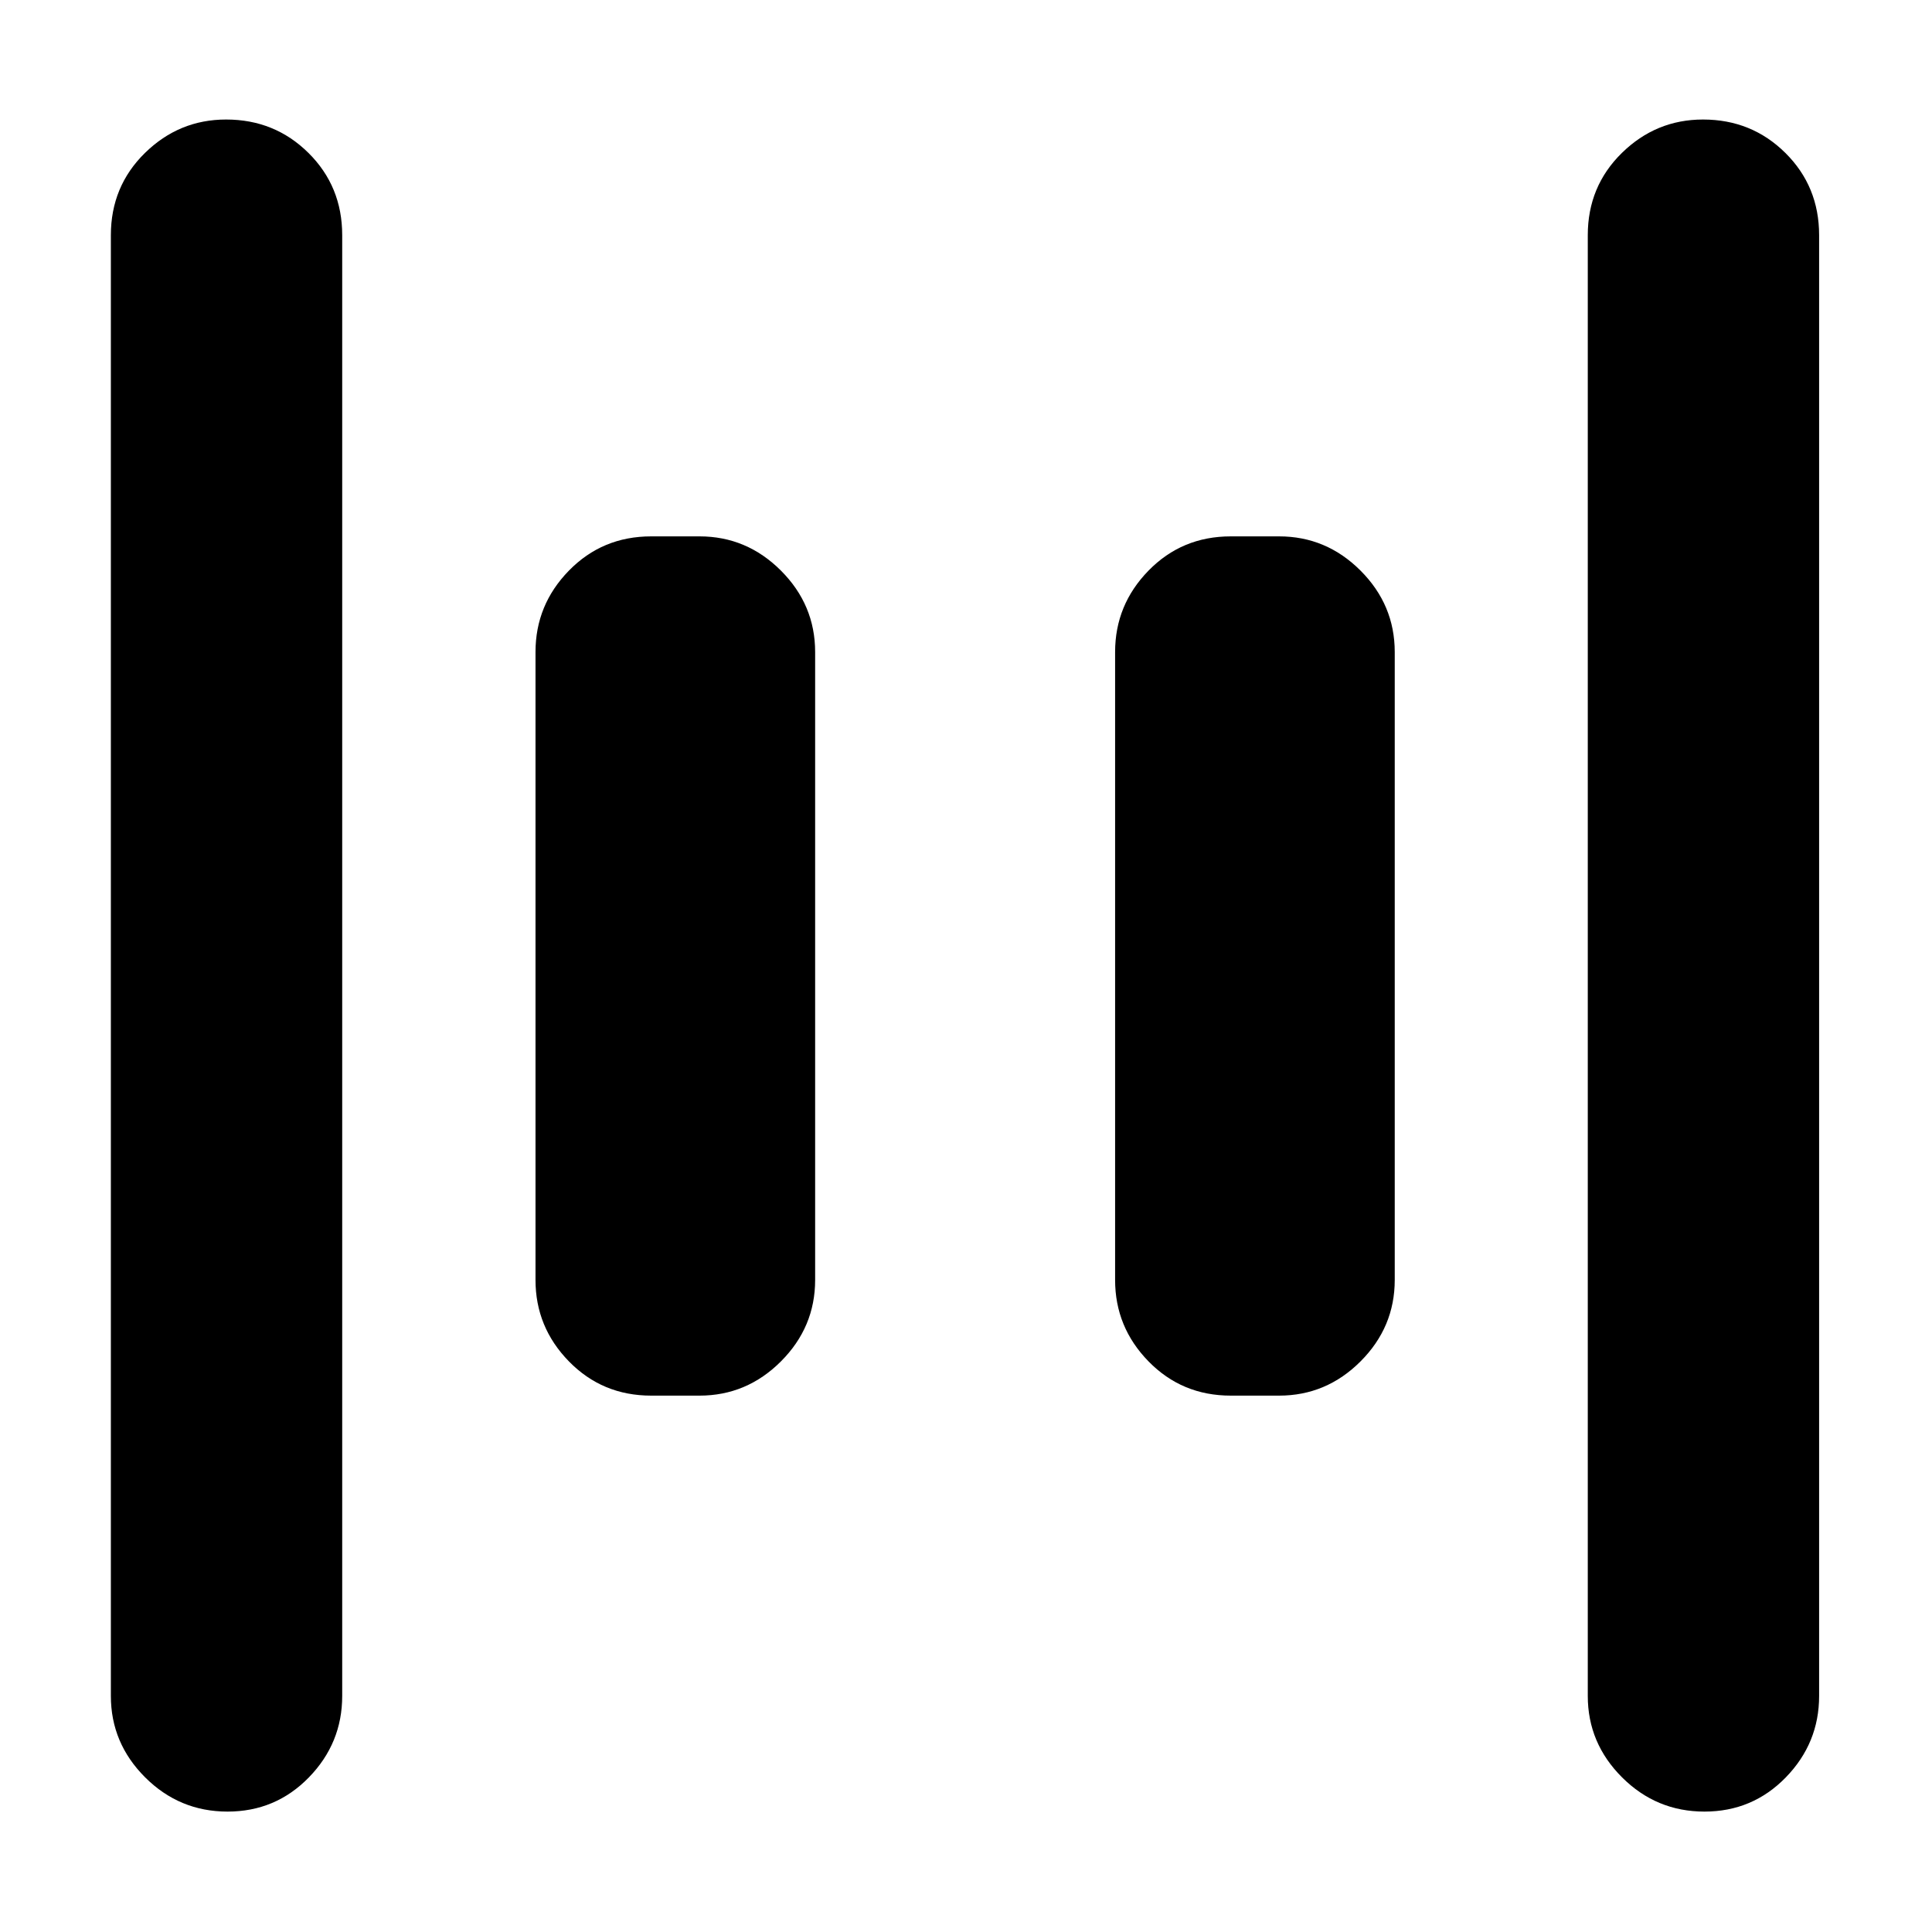 <svg xmlns="http://www.w3.org/2000/svg" height="20" viewBox="0 -960 960 960" width="20"><path d="M611.57-266.52q-24.26 0-40.87-17.01-16.61-17-16.61-40.47v-312q0-23.47 16.61-40.47 16.61-17.01 40.87-17.01h24q23.46 0 40.47 17.01 17 17 17 40.47v312q0 23.47-17 40.47-17.01 17.01-40.47 17.01h-24Zm-288 0q-24.26 0-40.87-17.01-16.61-17-16.61-40.47v-312q0-23.47 16.61-40.47 16.61-17.01 40.87-17.01h24q23.46 0 40.47 17.01 17 17 17 40.47v312q0 23.47-17 40.47-17.01 17.01-40.47 17.01h-24ZM846.93-59.83q-23.89 0-40.93-17-17.04-17.01-17.04-40.47v-725.83q0-24.26 16.94-40.87 16.95-16.61 40.32-16.61 24.17 0 40.93 16.61 16.76 16.61 16.76 40.87v725.83q0 23.46-16.55 40.47-16.55 17-40.43 17Zm-733.87 0q-23.89 0-40.93-17-17.04-17.01-17.04-40.47v-725.83q0-24.26 16.94-40.87 16.95-16.61 40.32-16.61 24.17 0 40.93 16.61 16.76 16.61 16.76 40.87v725.83q0 23.46-16.55 40.47-16.55 17-40.43 17Z"/></svg>